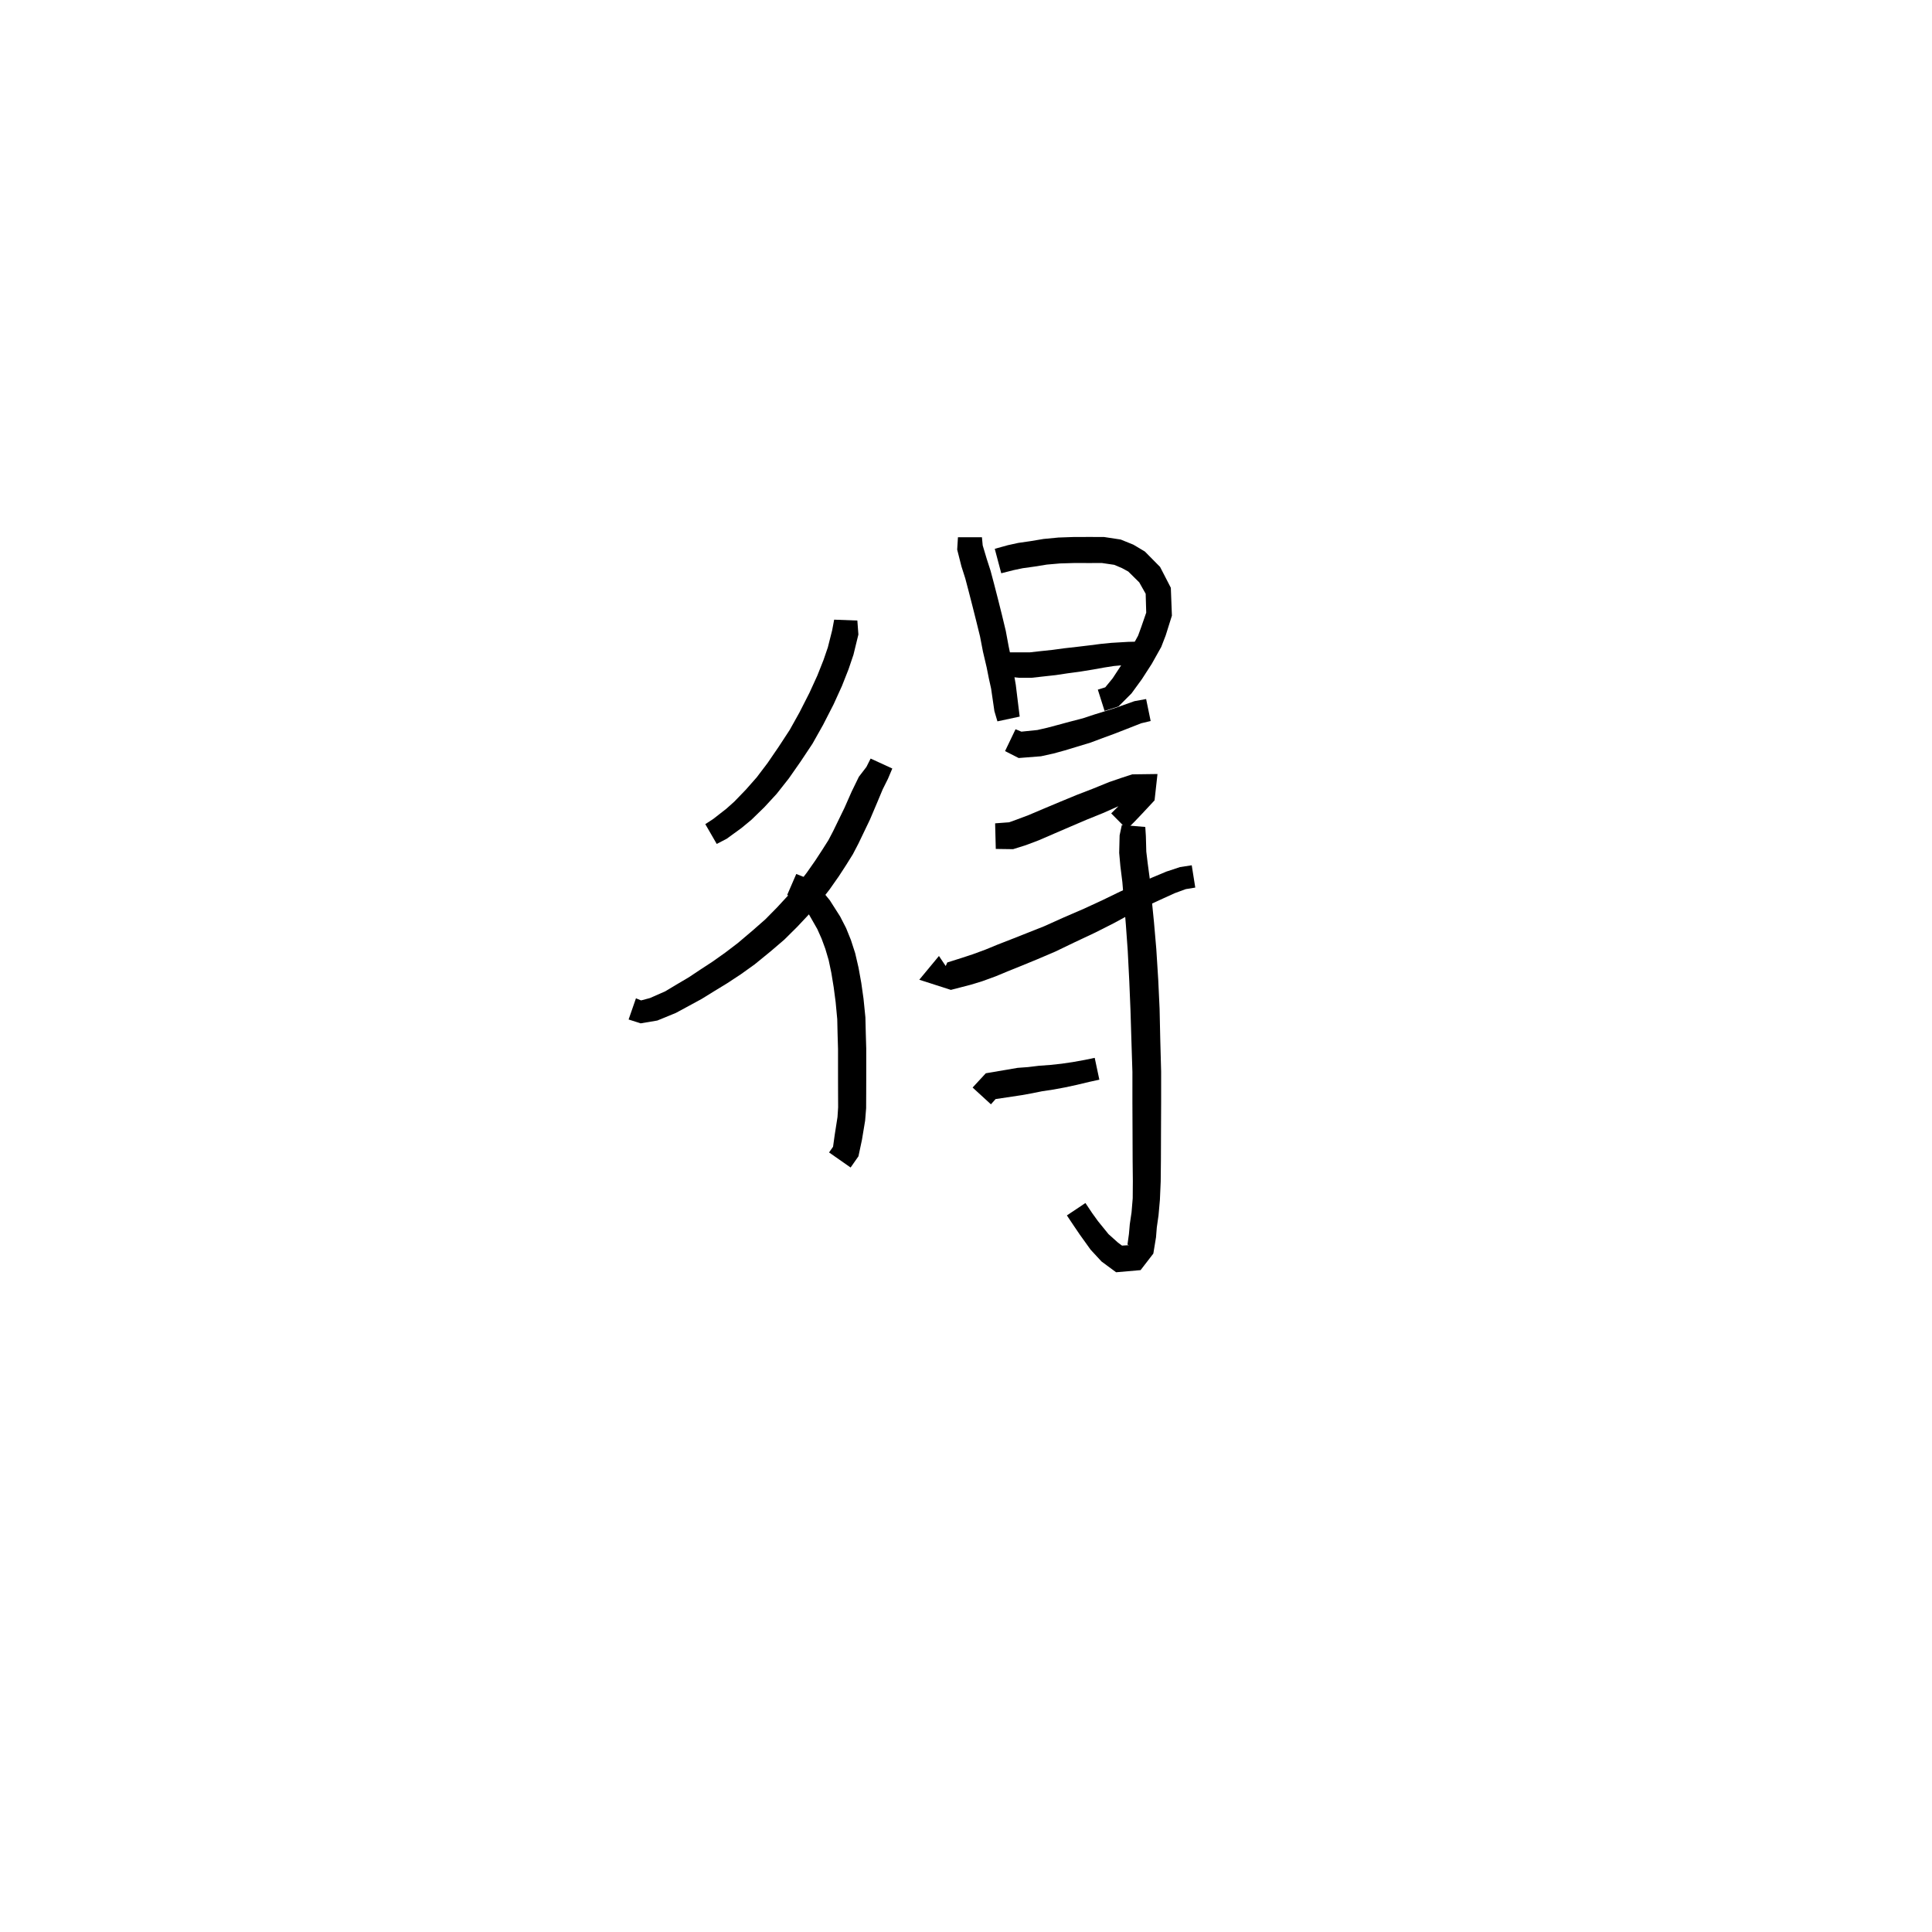 <svg xmlns="http://www.w3.org/2000/svg" width="300" height="300" viewBox="0 0 300 300">
<path d="M 129.528 96.221 L 129.221 97.856 L 128.547 100.523 L 127.873 102.489 L 126.918 104.896 L 125.696 107.57 L 124.153 110.603 L 122.631 113.333 L 120.912 115.961 L 119.186 118.485 L 117.504 120.703 L 115.83 122.604 L 114.029 124.47 L 112.789 125.579 L 110.743 127.175 L 109.519 127.973 L 111.294 131.046 L 112.842 130.242 L 115.154 128.56 L 116.686 127.291 L 118.702 125.329 L 120.593 123.276 L 122.477 120.889 L 124.315 118.259 L 126.162 115.482 L 127.808 112.556 L 129.434 109.383 L 130.734 106.526 L 131.759 103.929 L 132.525 101.665 L 133.291 98.527 L 133.129 96.358 Z" fill="black" />
<path d="M 135.191 117.789 L 134.533 119.096 L 133.368 120.613 L 132.256 122.893 L 131.135 125.43 L 129.367 129.065 L 128.639 130.454 L 127.696 131.941 L 126.61 133.606 L 125.274 135.514 L 123.966 137.212 L 122.378 139.046 L 120.654 140.915 L 118.838 142.758 L 116.874 144.482 L 114.574 146.433 L 112.628 147.915 L 110.679 149.299 L 108.744 150.565 L 106.947 151.76 L 105.157 152.817 L 103.305 153.929 L 100.92 154.979 L 99.547 155.343 L 98.752 155.016 L 97.609 158.306 L 99.479 158.905 L 102.067 158.468 L 104.939 157.291 L 107.049 156.15 L 108.968 155.106 L 110.88 153.923 L 112.907 152.687 L 115.027 151.293 L 117.186 149.747 L 119.639 147.745 L 121.78 145.915 L 123.781 143.929 L 125.622 141.969 L 127.348 140 L 128.813 138.119 L 130.249 136.073 L 131.396 134.31 L 132.434 132.643 L 133.289 131.005 L 135.087 127.258 L 136.199 124.64 L 137.067 122.565 L 137.883 120.929 L 138.557 119.334 Z" fill="black" />
<path d="M 122.232 138.971 L 123.461 139.568 L 124.5 140.602 L 125.628 142.018 L 126.912 144.269 L 127.573 145.751 L 128.155 147.328 L 128.677 149.096 L 129.093 151.08 L 129.455 153.3 L 129.757 155.597 L 130.007 158.252 L 130.057 160.473 L 130.128 162.887 L 130.128 165.232 L 130.129 167.534 L 130.135 169.711 L 130.145 171.945 L 130.047 173.451 L 129.606 176.27 L 129.357 178.065 L 128.737 178.952 L 132.083 181.291 L 133.299 179.55 L 133.843 176.991 L 134.338 174.004 L 134.493 172.082 L 134.503 169.711 L 134.509 167.534 L 134.51 165.232 L 134.509 162.822 L 134.437 160.356 L 134.379 157.973 L 134.089 155.097 L 133.742 152.64 L 133.312 150.255 L 132.792 148.01 L 132.125 145.949 L 131.375 144.098 L 130.451 142.302 L 128.854 139.798 L 127.317 137.911 L 125.476 136.442 L 123.644 135.713 Z" fill="black" />
<path d="M 148.75 83.427 L 148.631 85.341 L 149.295 87.96 L 149.885 89.807 L 150.408 91.79 L 150.999 94.092 L 151.591 96.444 L 152.178 98.825 L 152.632 101.179 L 153.203 103.612 L 153.55 105.353 L 153.9 106.932 L 154.41 110.425 L 154.879 112.012 L 158.337 111.272 L 158.158 109.831 L 157.731 106.342 L 157.433 104.618 L 157.133 102.806 L 156.622 100.359 L 156.176 97.958 L 155.575 95.459 L 154.979 93.082 L 154.381 90.755 L 153.824 88.659 L 153.225 86.802 L 152.593 84.691 L 152.475 83.427 Z" fill="black" />
<path d="M 155.473 89.016 L 157.42 88.523 L 158.806 88.232 L 160.62 87.98 L 162.549 87.669 L 164.6 87.49 L 166.814 87.424 L 169.086 87.429 L 171.11 87.425 L 173.009 87.704 L 174.211 88.21 L 175.197 88.746 L 176.903 90.432 L 177.9 92.2 L 177.985 95.129 L 177.217 97.347 L 176.722 98.707 L 175.424 101.079 L 174.076 103.335 L 172.769 105.33 L 171.624 106.728 L 170.47 107.088 L 171.518 110.391 L 173.677 109.699 L 175.702 107.669 L 177.312 105.459 L 178.844 103.086 L 180.319 100.453 L 181.012 98.66 L 181.973 95.598 L 181.806 91.27 L 180.138 88.034 L 177.775 85.641 L 175.988 84.575 L 174.021 83.779 L 171.418 83.383 L 169.086 83.379 L 166.748 83.384 L 164.353 83.468 L 162.046 83.689 L 160.014 84.029 L 158.119 84.302 L 156.48 84.662 L 154.466 85.22 Z" fill="black" />
<path d="M 155.525 104.967 L 158.275 105.249 L 160.16 105.249 L 162.046 105.037 L 163.93 104.83 L 165.78 104.552 L 167.882 104.265 L 169.759 103.96 L 171.45 103.655 L 172.947 103.42 L 175.405 103.197 L 177.153 103.088 L 177.007 99.626 L 175.19 99.667 L 172.607 99.82 L 170.934 99.984 L 169.205 100.206 L 167.373 100.426 L 165.262 100.664 L 163.438 100.912 L 161.613 101.105 L 159.934 101.294 L 158.398 101.293 L 155.71 101.301 Z" fill="black" />
<path d="M 156.064 116.629 L 158.179 117.706 L 161.644 117.434 L 163.584 117.006 L 165.351 116.52 L 167.19 115.964 L 169.357 115.305 L 171.231 114.599 L 172.998 113.954 L 174.669 113.305 L 177.215 112.306 L 178.674 111.96 L 177.97 108.546 L 176.153 108.876 L 173.405 109.854 L 171.763 110.381 L 169.965 110.938 L 168.166 111.533 L 166.084 112.075 L 164.25 112.57 L 162.596 113.01 L 161.079 113.357 L 158.602 113.611 L 157.692 113.236 Z" fill="black" />
<path d="M 154.625 131.822 L 157.31 131.859 L 159.297 131.234 L 161.307 130.476 L 163.644 129.464 L 166.135 128.392 L 168.752 127.272 L 171.249 126.263 L 173.721 125.167 L 175.429 124.502 L 176.627 124.014 L 177.703 123.389 L 176.465 122.079 L 174.813 123.98 L 173.663 125.196 L 172.547 126.303 L 174.987 128.762 L 176.14 127.617 L 177.367 126.33 L 179.28 124.278 L 179.734 120.189 L 175.805 120.241 L 174.086 120.803 L 172.229 121.439 L 169.695 122.471 L 167.187 123.439 L 164.51 124.546 L 161.995 125.601 L 159.723 126.566 L 157.88 127.259 L 156.698 127.685 L 154.522 127.848 Z" fill="black" />
<path d="M 145.8 148.445 L 142.745 152.132 L 147.65 153.709 L 150.769 152.901 L 152.522 152.365 L 154.587 151.611 L 156.521 150.809 L 158.687 149.936 L 161.143 148.925 L 163.883 147.754 L 166.741 146.377 L 170.078 144.805 L 172.946 143.355 L 175.609 141.907 L 178.182 140.627 L 180.517 139.555 L 182.418 138.69 L 184.115 138.066 L 185.601 137.822 L 185.052 134.36 L 183.225 134.641 L 181.105 135.343 L 179.045 136.206 L 176.627 137.235 L 173.906 138.458 L 171.167 139.787 L 168.345 141.091 L 164.984 142.546 L 162.153 143.821 L 159.491 144.878 L 157.049 145.843 L 154.859 146.697 L 152.975 147.472 L 151.079 148.169 L 149.519 148.685 L 147.093 149.452 L 146.452 150.905 L 147.898 151.564 Z" fill="black" />
<path d="M 174.196 128.107 L 173.854 129.709 L 173.786 132.43 L 173.972 134.502 L 174.281 136.98 L 174.531 140.049 L 174.824 143.596 L 175.115 147.651 L 175.354 152.358 L 175.539 156.802 L 175.686 161.603 L 175.841 166.454 L 175.84 171.163 L 175.859 175.642 L 175.875 180.196 L 175.908 183.399 L 175.887 186.077 L 175.706 188.256 L 175.433 190.097 L 175.303 191.596 L 175.072 193.264 L 175.323 193.348 L 174.226 193.417 L 173.605 192.958 L 172.136 191.643 L 170.499 189.626 L 169.599 188.379 L 168.545 186.804 L 165.665 188.729 L 166.736 190.332 L 167.672 191.712 L 169.348 194.05 L 171.048 195.888 L 173.308 197.556 L 177.109 197.224 L 179.089 194.656 L 179.506 192.119 L 179.628 190.591 L 179.894 188.728 L 180.11 186.302 L 180.233 183.45 L 180.266 180.196 L 180.281 175.642 L 180.3 171.163 L 180.3 166.387 L 180.167 161.478 L 180.061 156.645 L 179.85 152.13 L 179.549 147.353 L 179.192 143.225 L 178.837 139.665 L 178.546 136.528 L 178.207 134.001 L 177.997 132.244 L 177.93 129.835 L 177.839 128.41 Z" fill="black" />
<path d="M 153.87 171.476 L 154.597 170.663 L 158.659 170.053 L 160.214 169.772 L 161.827 169.448 L 163.59 169.182 L 165.427 168.841 L 167.253 168.445 L 169.175 167.986 L 170.706 167.652 L 169.986 164.263 L 168.456 164.58 L 166.561 164.921 L 164.822 165.176 L 163.094 165.361 L 161.292 165.495 L 159.628 165.697 L 158.014 165.816 L 153.073 166.658 L 151.027 168.872 Z" fill="black" />
</svg>